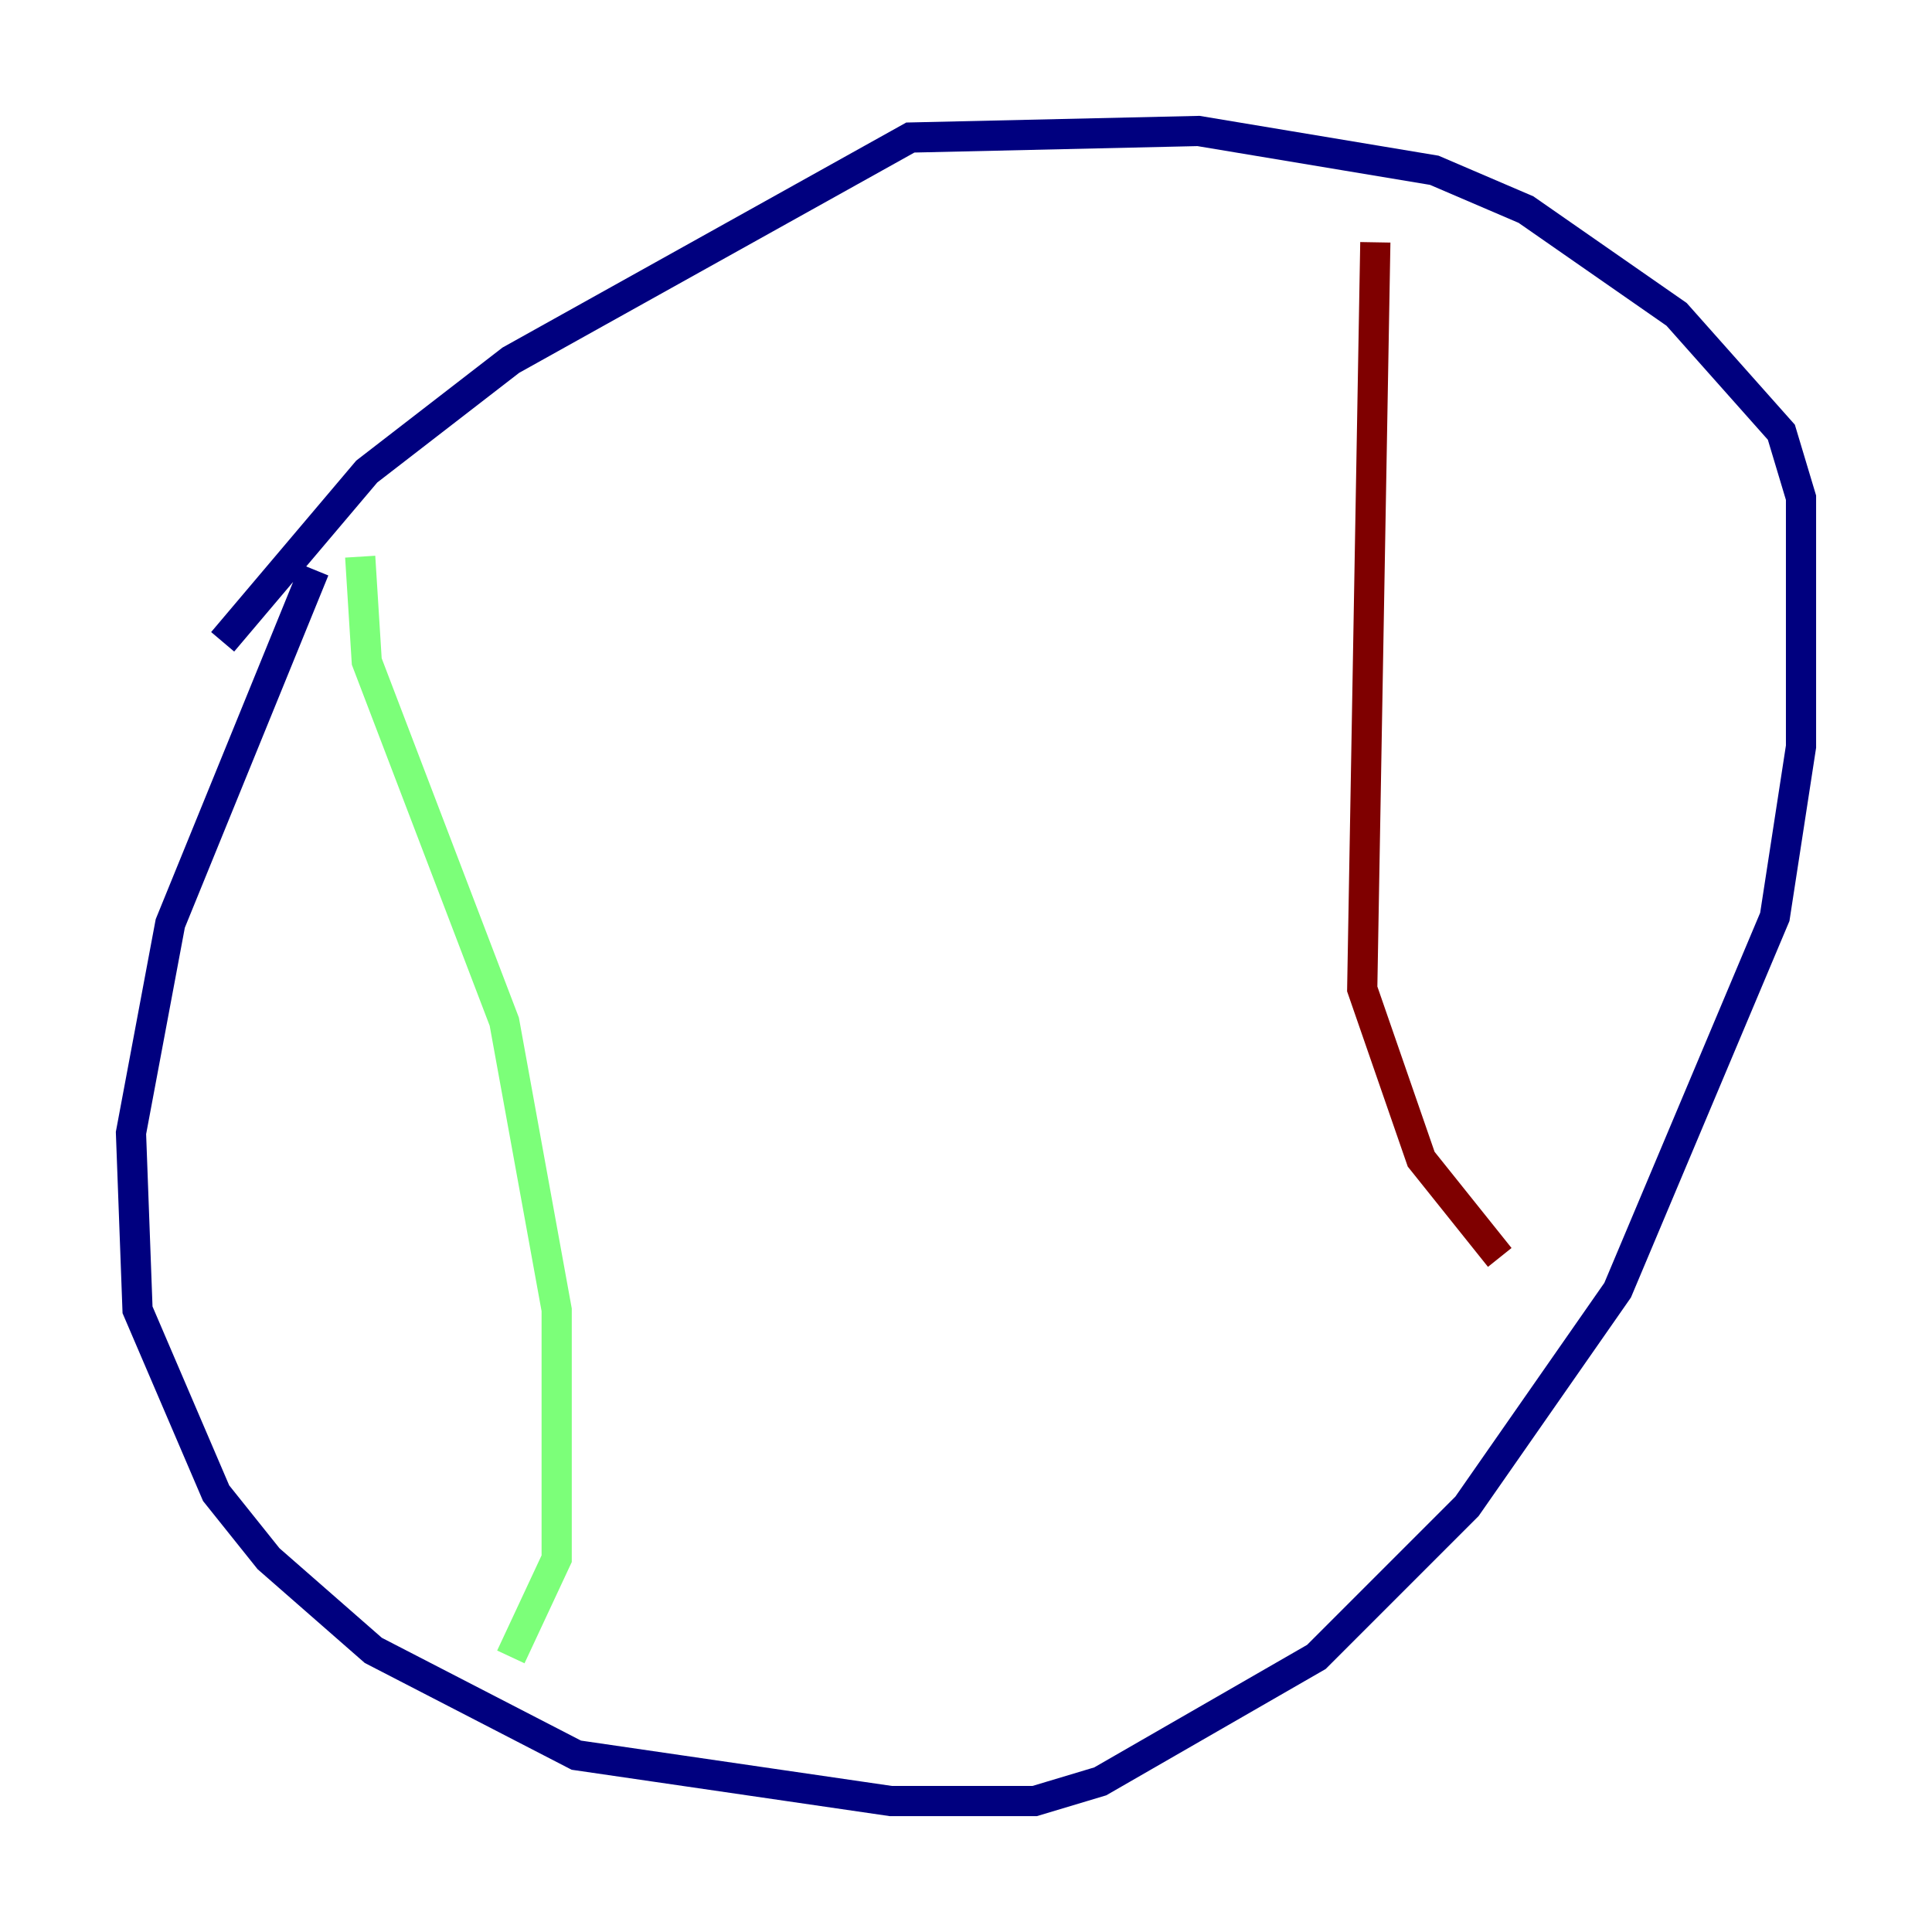<?xml version="1.0" encoding="utf-8" ?>
<svg baseProfile="tiny" height="128" version="1.2" viewBox="0,0,128,128" width="128" xmlns="http://www.w3.org/2000/svg" xmlns:ev="http://www.w3.org/2001/xml-events" xmlns:xlink="http://www.w3.org/1999/xlink"><defs /><polyline fill="none" points="20.827,37.749 11.281,61.18 8.678,75.064 9.112,86.78 14.319,98.929 17.79,103.268 24.732,109.342 38.183,116.285 59.01,119.322 68.556,119.322 72.895,118.02 87.214,109.776 97.193,99.797 107.173,85.478 117.586,60.746 119.322,49.464 119.322,32.976 118.02,28.637 111.078,20.827 101.098,13.885 95.024,11.281 79.403,8.678 60.312,9.112 33.844,23.864 24.298,31.241 14.752,42.522" stroke="#00007f" stroke-width="2" /><polyline fill="none" points="23.864,36.881 24.298,43.824 33.41,67.688 36.881,86.78 36.881,103.268 33.844,109.776" stroke="#7cff79" stroke-width="2" /><polyline fill="none" points="91.119,16.054 90.251,65.519 94.156,76.8 99.363,83.308" stroke="#7f0000" stroke-width="2" /></svg>
